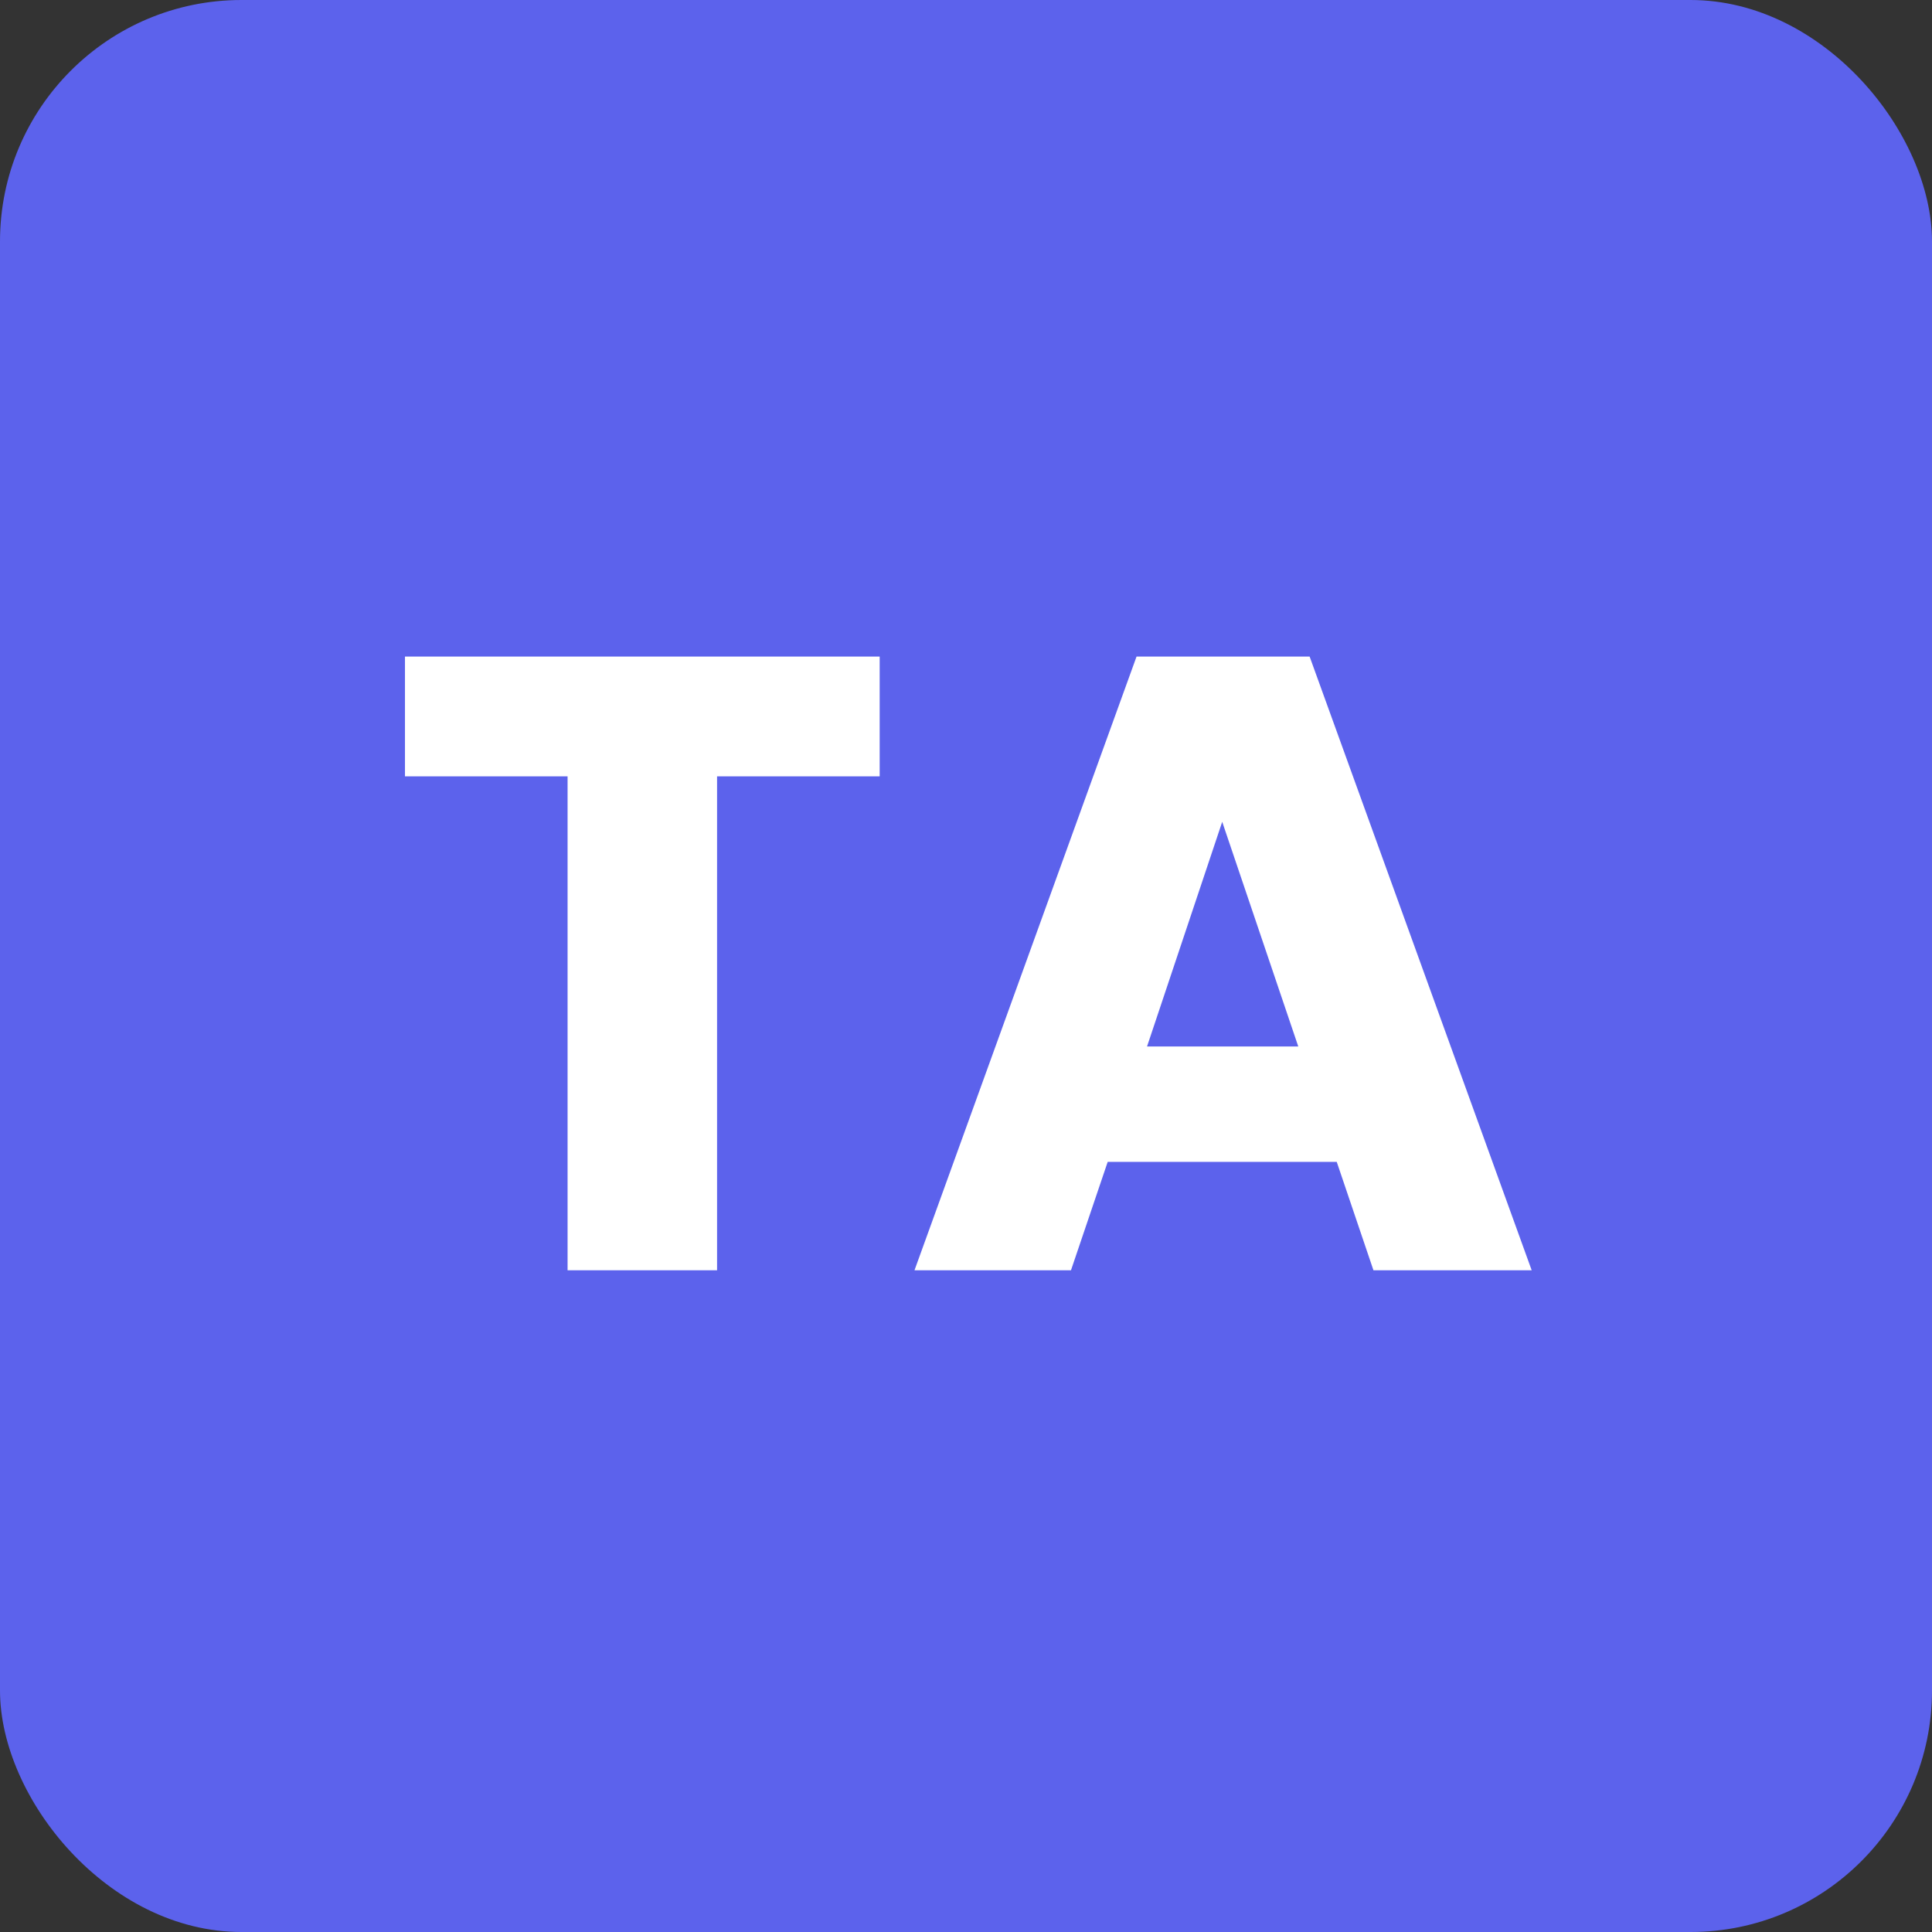 <svg width="800" height="800" viewBox="0 0 800 800" fill="none" xmlns="http://www.w3.org/2000/svg">
<rect x="0" y="0" width="800" height="800" fill="#333333" stroke="none"/>
<rect width="800" height="800" rx="100" fill="#5C62EC"/>
<path d="M364.254 271.876V321.47H296.922V526H235.02V321.47H167.688V271.876H364.254ZM553.515 481.112H458.671L443.467 526H378.669L470.617 271.876H542.293L634.241 526H568.719L553.515 481.112ZM537.587 433.328L506.093 340.294L474.961 433.328H537.587Z" fill="white"/>
</svg>
